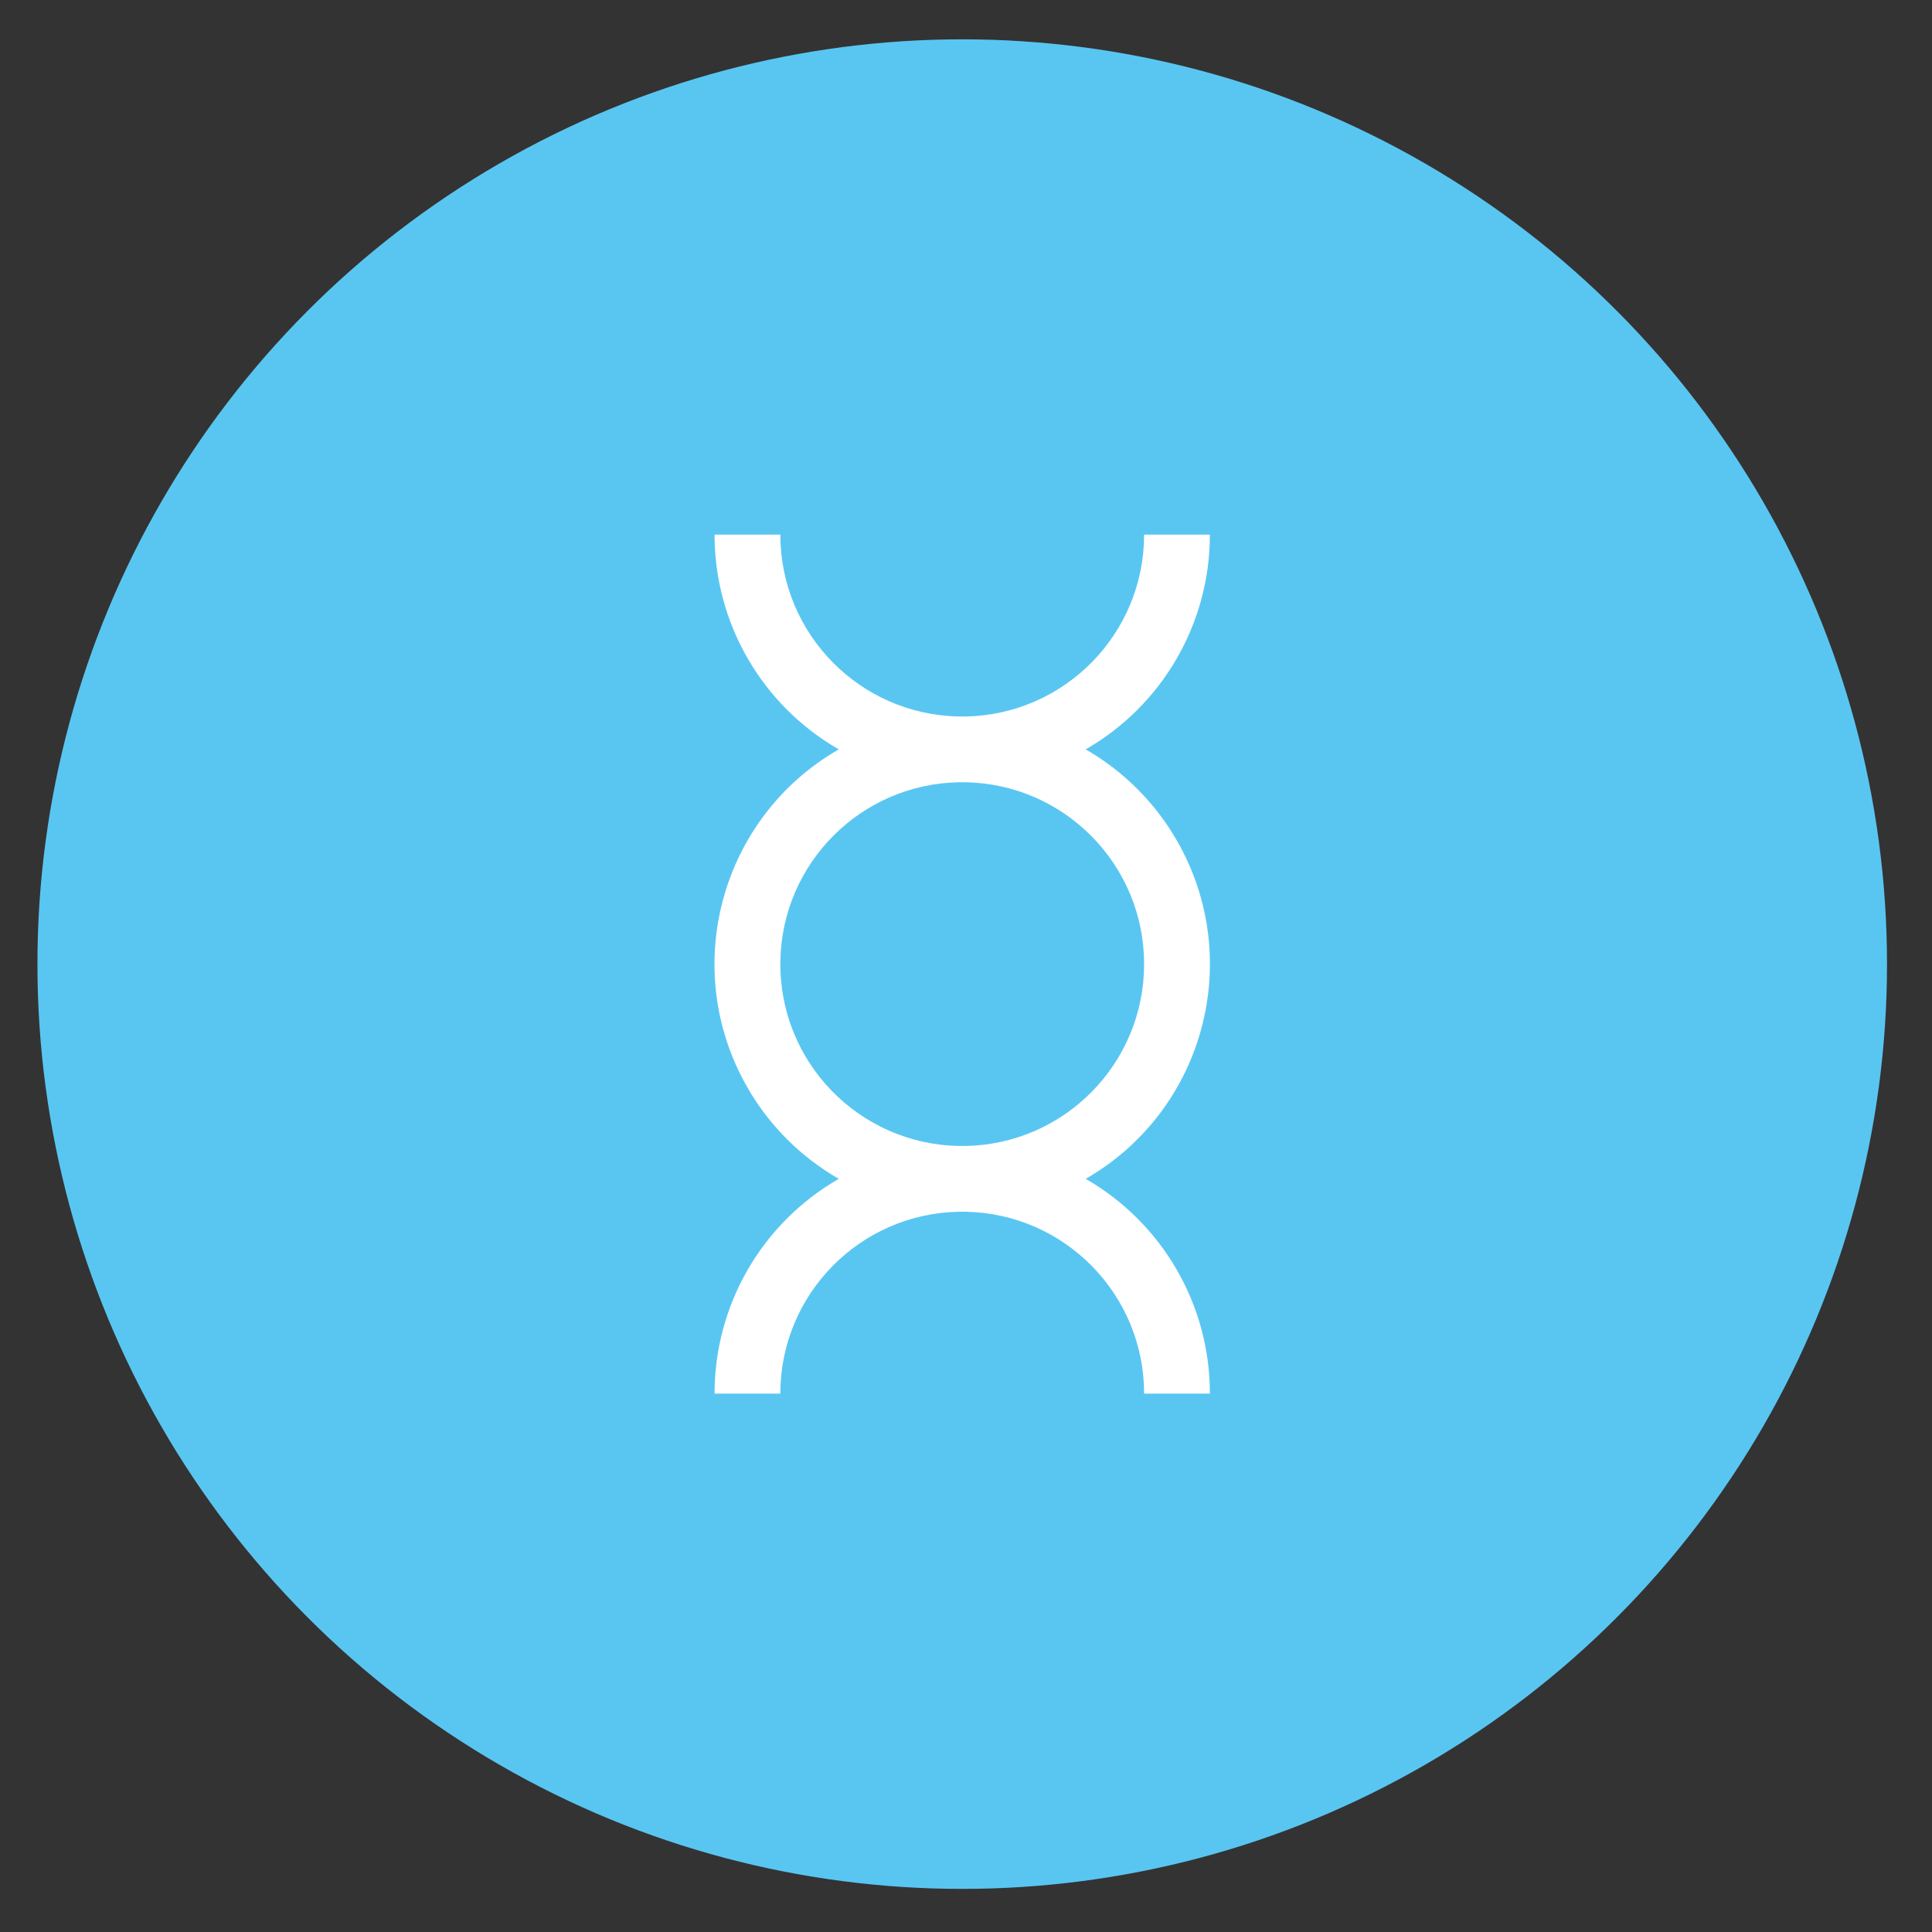 <?xml version="1.0" encoding="utf-8"?>
<!-- Generator: Adobe Illustrator 26.0.3, SVG Export Plug-In . SVG Version: 6.00 Build 0)  -->
<svg version="1.1" id="MPS" xmlns="http://www.w3.org/2000/svg" xmlns:xlink="http://www.w3.org/1999/xlink" x="0px" y="0px"
	 viewBox="0 0 512 512" style="enable-background:new 0 0 512 512;" xml:space="preserve">
<rect x="0" y="0" width="512" height="512" fill="#333333" stroke="none"/>
<style type="text/css">
	.st0{fill:#59C6F2;}
	.st1{fill:#FFFFFF;}
</style>
<circle class="st0" cx="255" cy="255.5" r="245.078"/>
<path class="st1" d="M320.634,141.683v-0.001l-17.431-0v0.001c-0.001,26.299-21.083,47.744-47.378,48.193
	c-0.275-0.003-0.549-0.01-0.825-0.01c-0.276,0-0.55,0.007-0.825,0.01c-26.296-0.449-47.377-21.893-47.378-48.193
	v-0.001l-17.431-0v0.001c-0.01,23.494,12.544,45.2,32.913,56.908c-31.432,18.078-42.26,58.21-24.182,89.642
	c5.783,10.054,14.126,18.397,24.182,24.175c-20.369,11.708-32.923,33.414-32.914,56.909v0.001l17.431,0v-0.001
	c0.001-26.306,21.093-47.753,47.395-48.193c0.27,0.003,0.538,0.01,0.808,0.01s0.539-0.007,0.808-0.01
	c26.302,0.44,47.394,21.887,47.395,48.193v0.001l17.431,0v-0.001c0.01-23.494-12.544-45.201-32.914-56.909
	c31.429-18.083,42.248-58.222,24.165-89.651c-5.781-10.047-14.118-18.384-24.164-24.166
	C308.09,186.883,320.644,165.177,320.634,141.683z M303.204,255.5c-0.001,26.306-21.093,47.753-47.395,48.193
	c-0.27-0.003-0.538-0.01-0.808-0.01s-0.539,0.007-0.808,0.01c-26.616-0.445-47.833-22.382-47.388-48.998
	c0.434-25.983,21.388-46.945,47.371-47.388c0.275,0.003,0.549,0.011,0.825,0.011s0.55-0.007,0.825-0.011
	C282.121,207.756,303.203,229.2,303.204,255.5z"/>
</svg>
